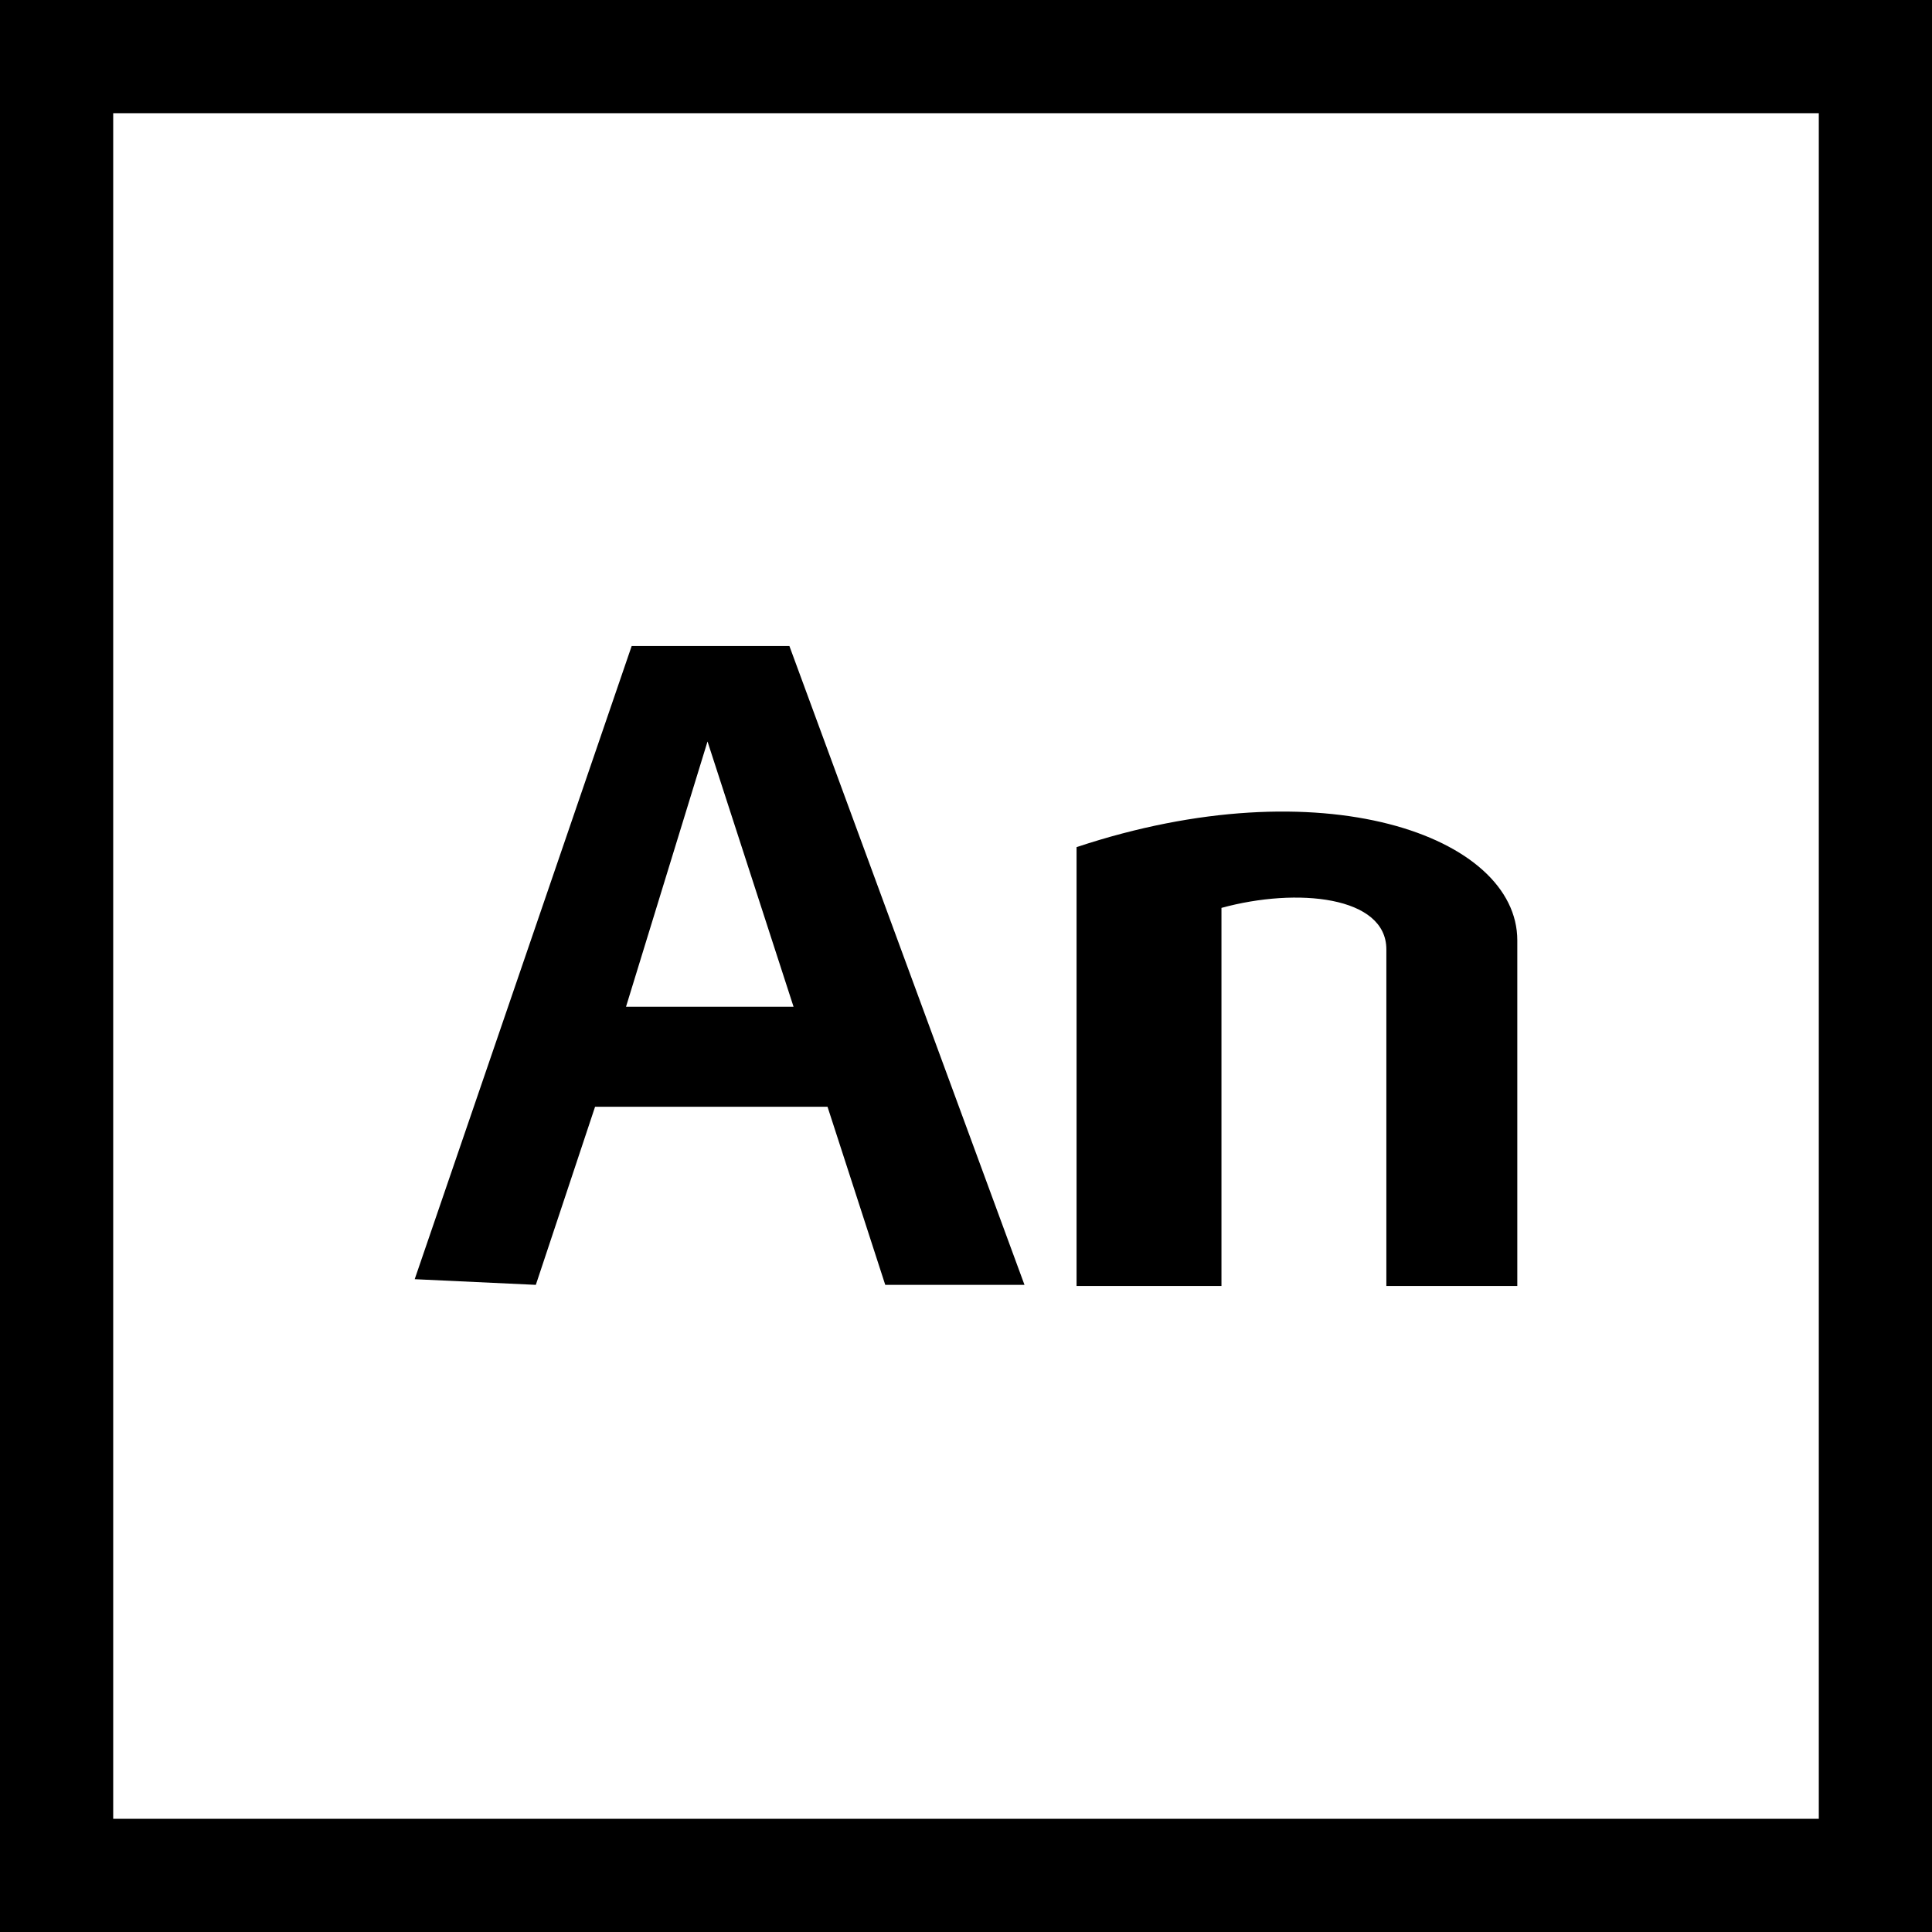 <?xml version="1.0" encoding="utf-8"?>
<!-- Generator: Adobe Illustrator 24.1.1, SVG Export Plug-In . SVG Version: 6.00 Build 0)  -->
<svg version="1.1" id="Calque_1" xmlns="http://www.w3.org/2000/svg" xmlns:xlink="http://www.w3.org/1999/xlink" x="0px" y="0px"
	 viewBox="0 0 512 512" style="enable-background:new 0 0 512 512;" xml:space="preserve">
<path class="animate" d="M-1011.1,1505.3h-2500v-2500h2500V1505.3z M-3442.3,1438.5h2363.5V-927.9h-2363.5V1438.5z"/>
<path class="animate" d="M-1313,858V130.9c0-219.8-335.7-367.1-756-195.7v922.7h248.8V63.3c130.4-43.5,282.6-24.2,282.6,87V858H-1313z
	 M-2561.8-487.5h-270.6l-372,1330.9l207.7,12.1l101.4-374.4h398.6l99,374.4h239.1L-2561.8-487.5z M-2842,271l140.1-558l147.3,558
	H-2842z"/>
<g>
	<g>
		<path class="animate" d="M0,0v512h512V0H0z M482,482H30V30h452V482z"/>
	</g>
</g>
<path class="animate" d="M402.1,340.8v-91.6c0-27.7-51.9-46.3-116.8-24.7v116.3h38.4V240.6c20.1-5.5,43.7-3.1,43.7,11v89.2H402.1z
	 M209.2,171.2h-41.8L109.9,339l32.1,1.5l15.7-47.2h61.6l15.3,47.2h36.9L209.2,171.2z M165.9,266.8l21.6-70.3l22.8,70.3H165.9z"/>
</svg>
